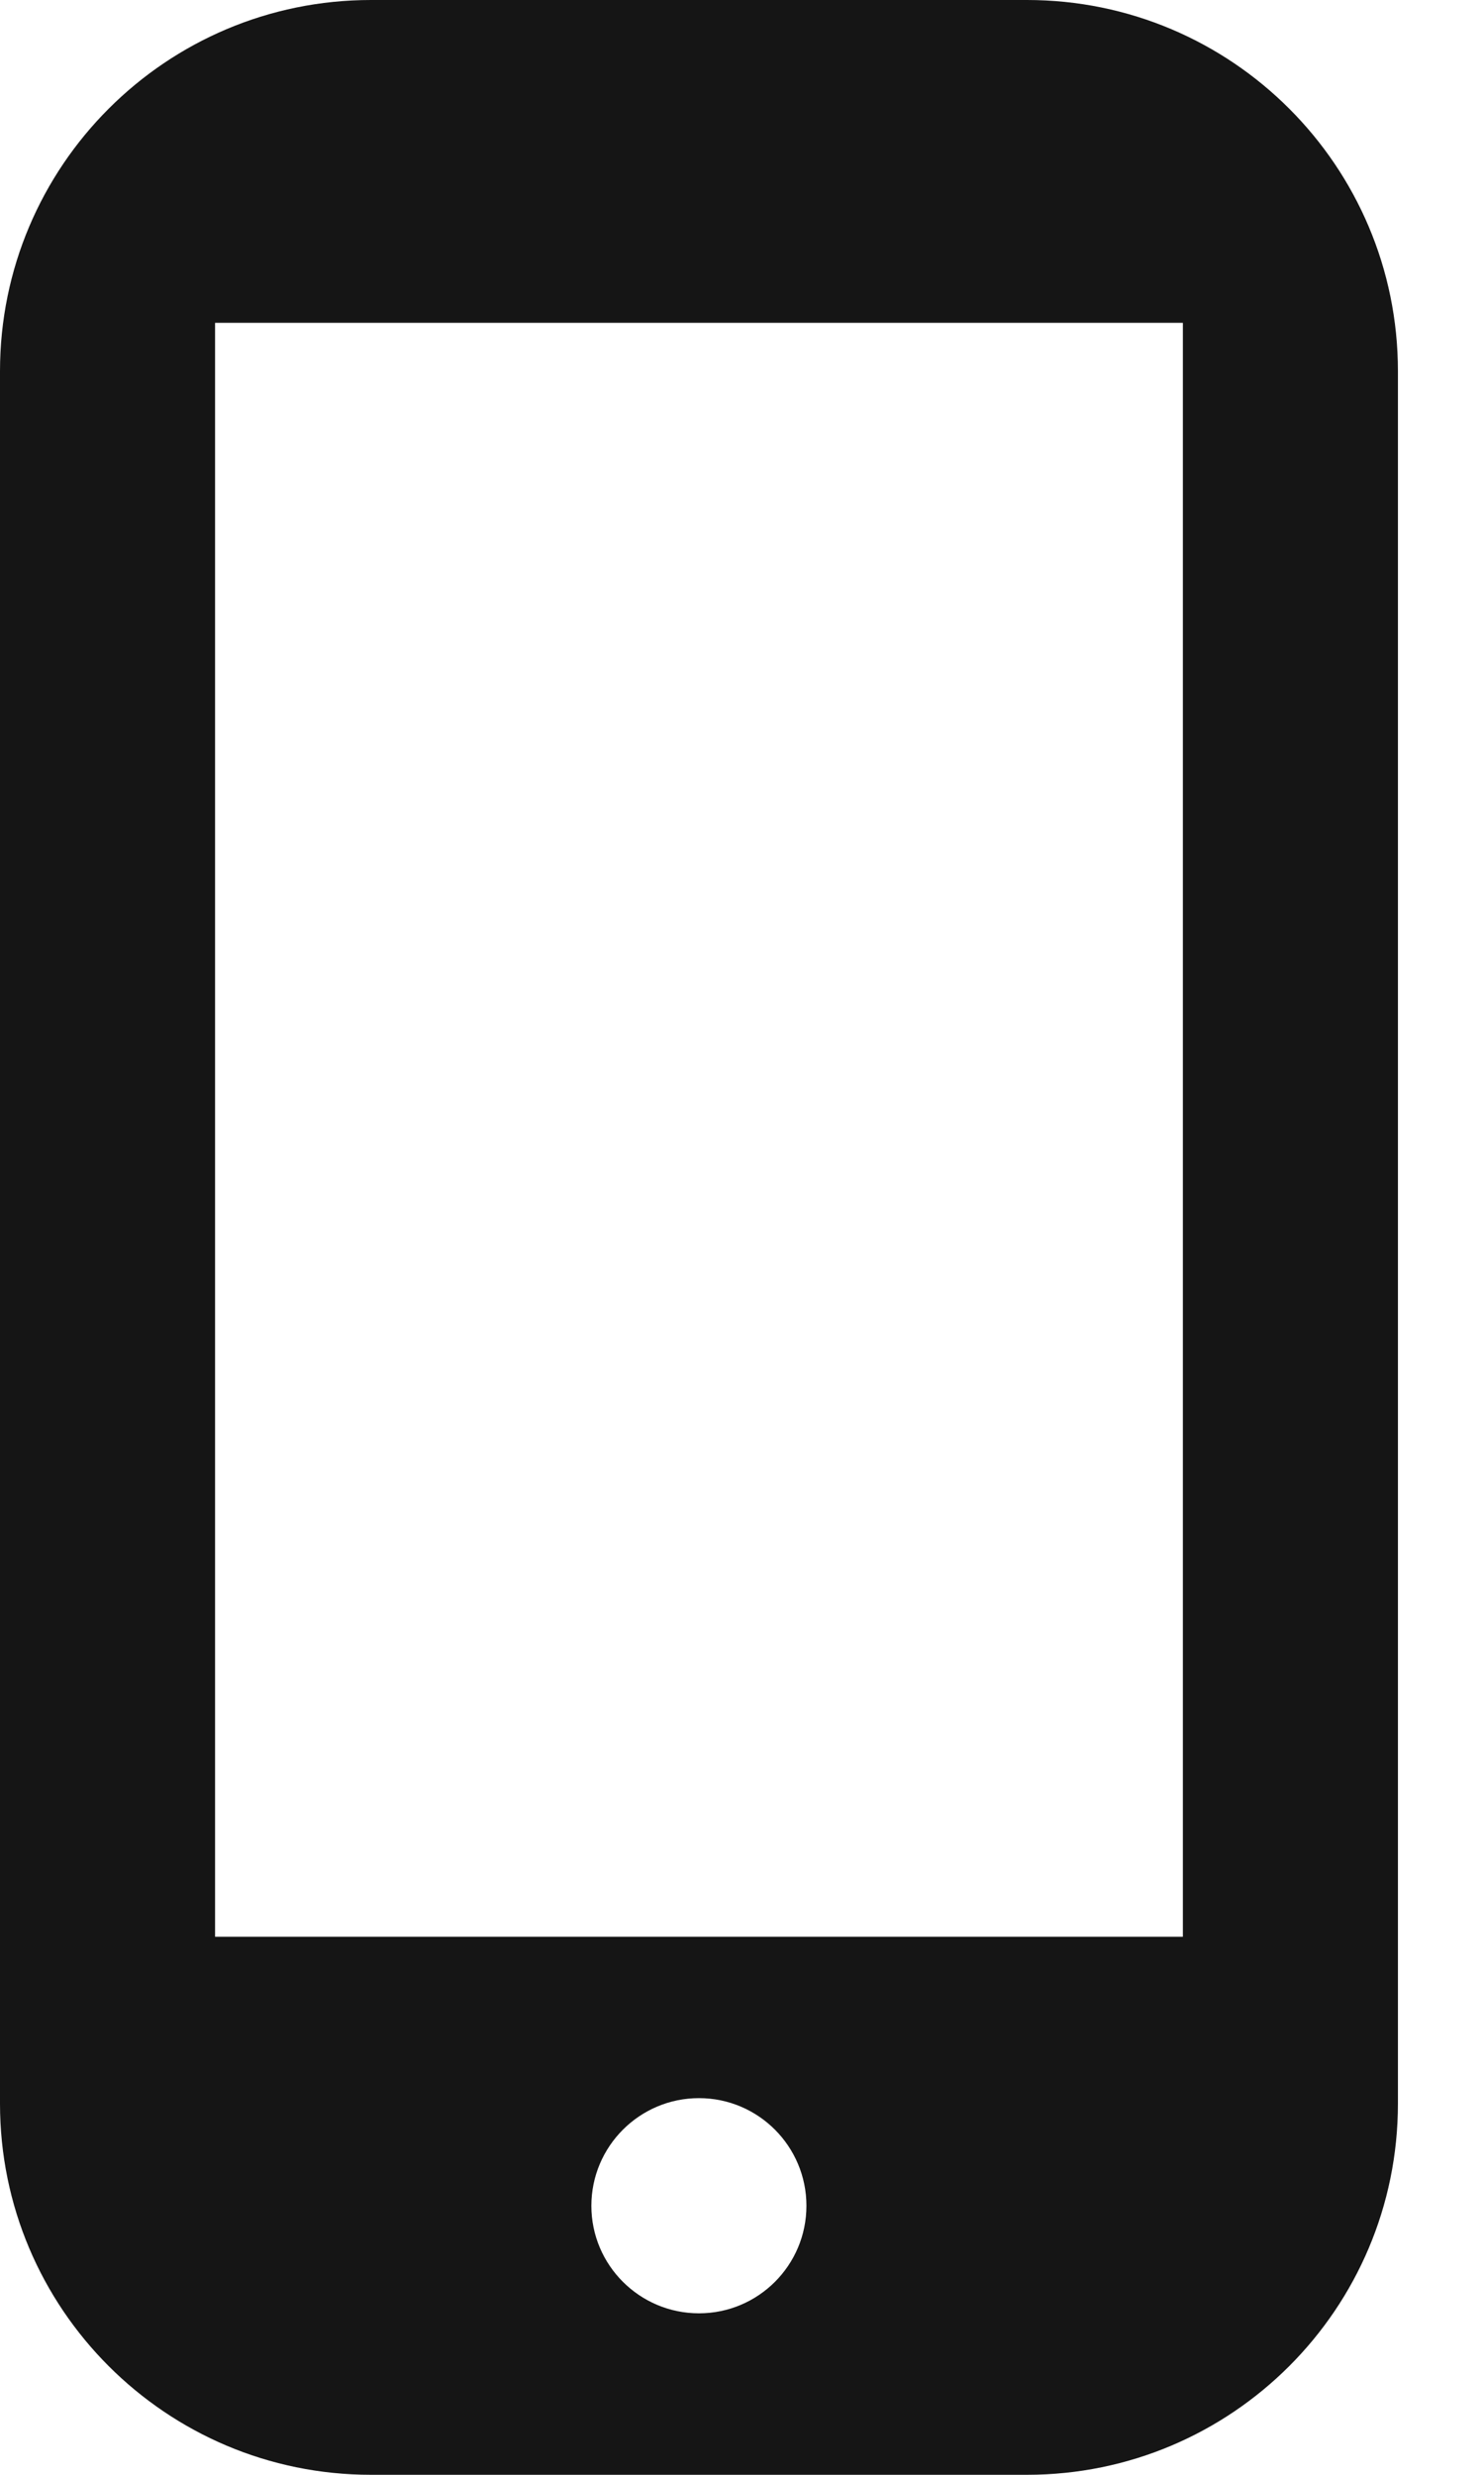<svg width="12" height="20" viewBox="0 0 12 20" fill="none" xmlns="http://www.w3.org/2000/svg">
<path fill-rule="evenodd" clip-rule="evenodd" d="M0 3C0 1.343 1.343 0 3 0H8.304C9.961 0 11.304 1.343 11.304 3V17C11.304 18.657 9.961 20 8.304 20H3C1.343 20 0 18.657 0 17V3ZM1.739 2.609H9.565V15.652H1.739V2.609ZM5.652 18.695C6.132 18.695 6.521 18.306 6.521 17.826C6.521 17.346 6.132 16.956 5.652 16.956C5.172 16.956 4.782 17.346 4.782 17.826C4.782 18.306 5.172 18.695 5.652 18.695Z" fill="#151515"/>
</svg>
